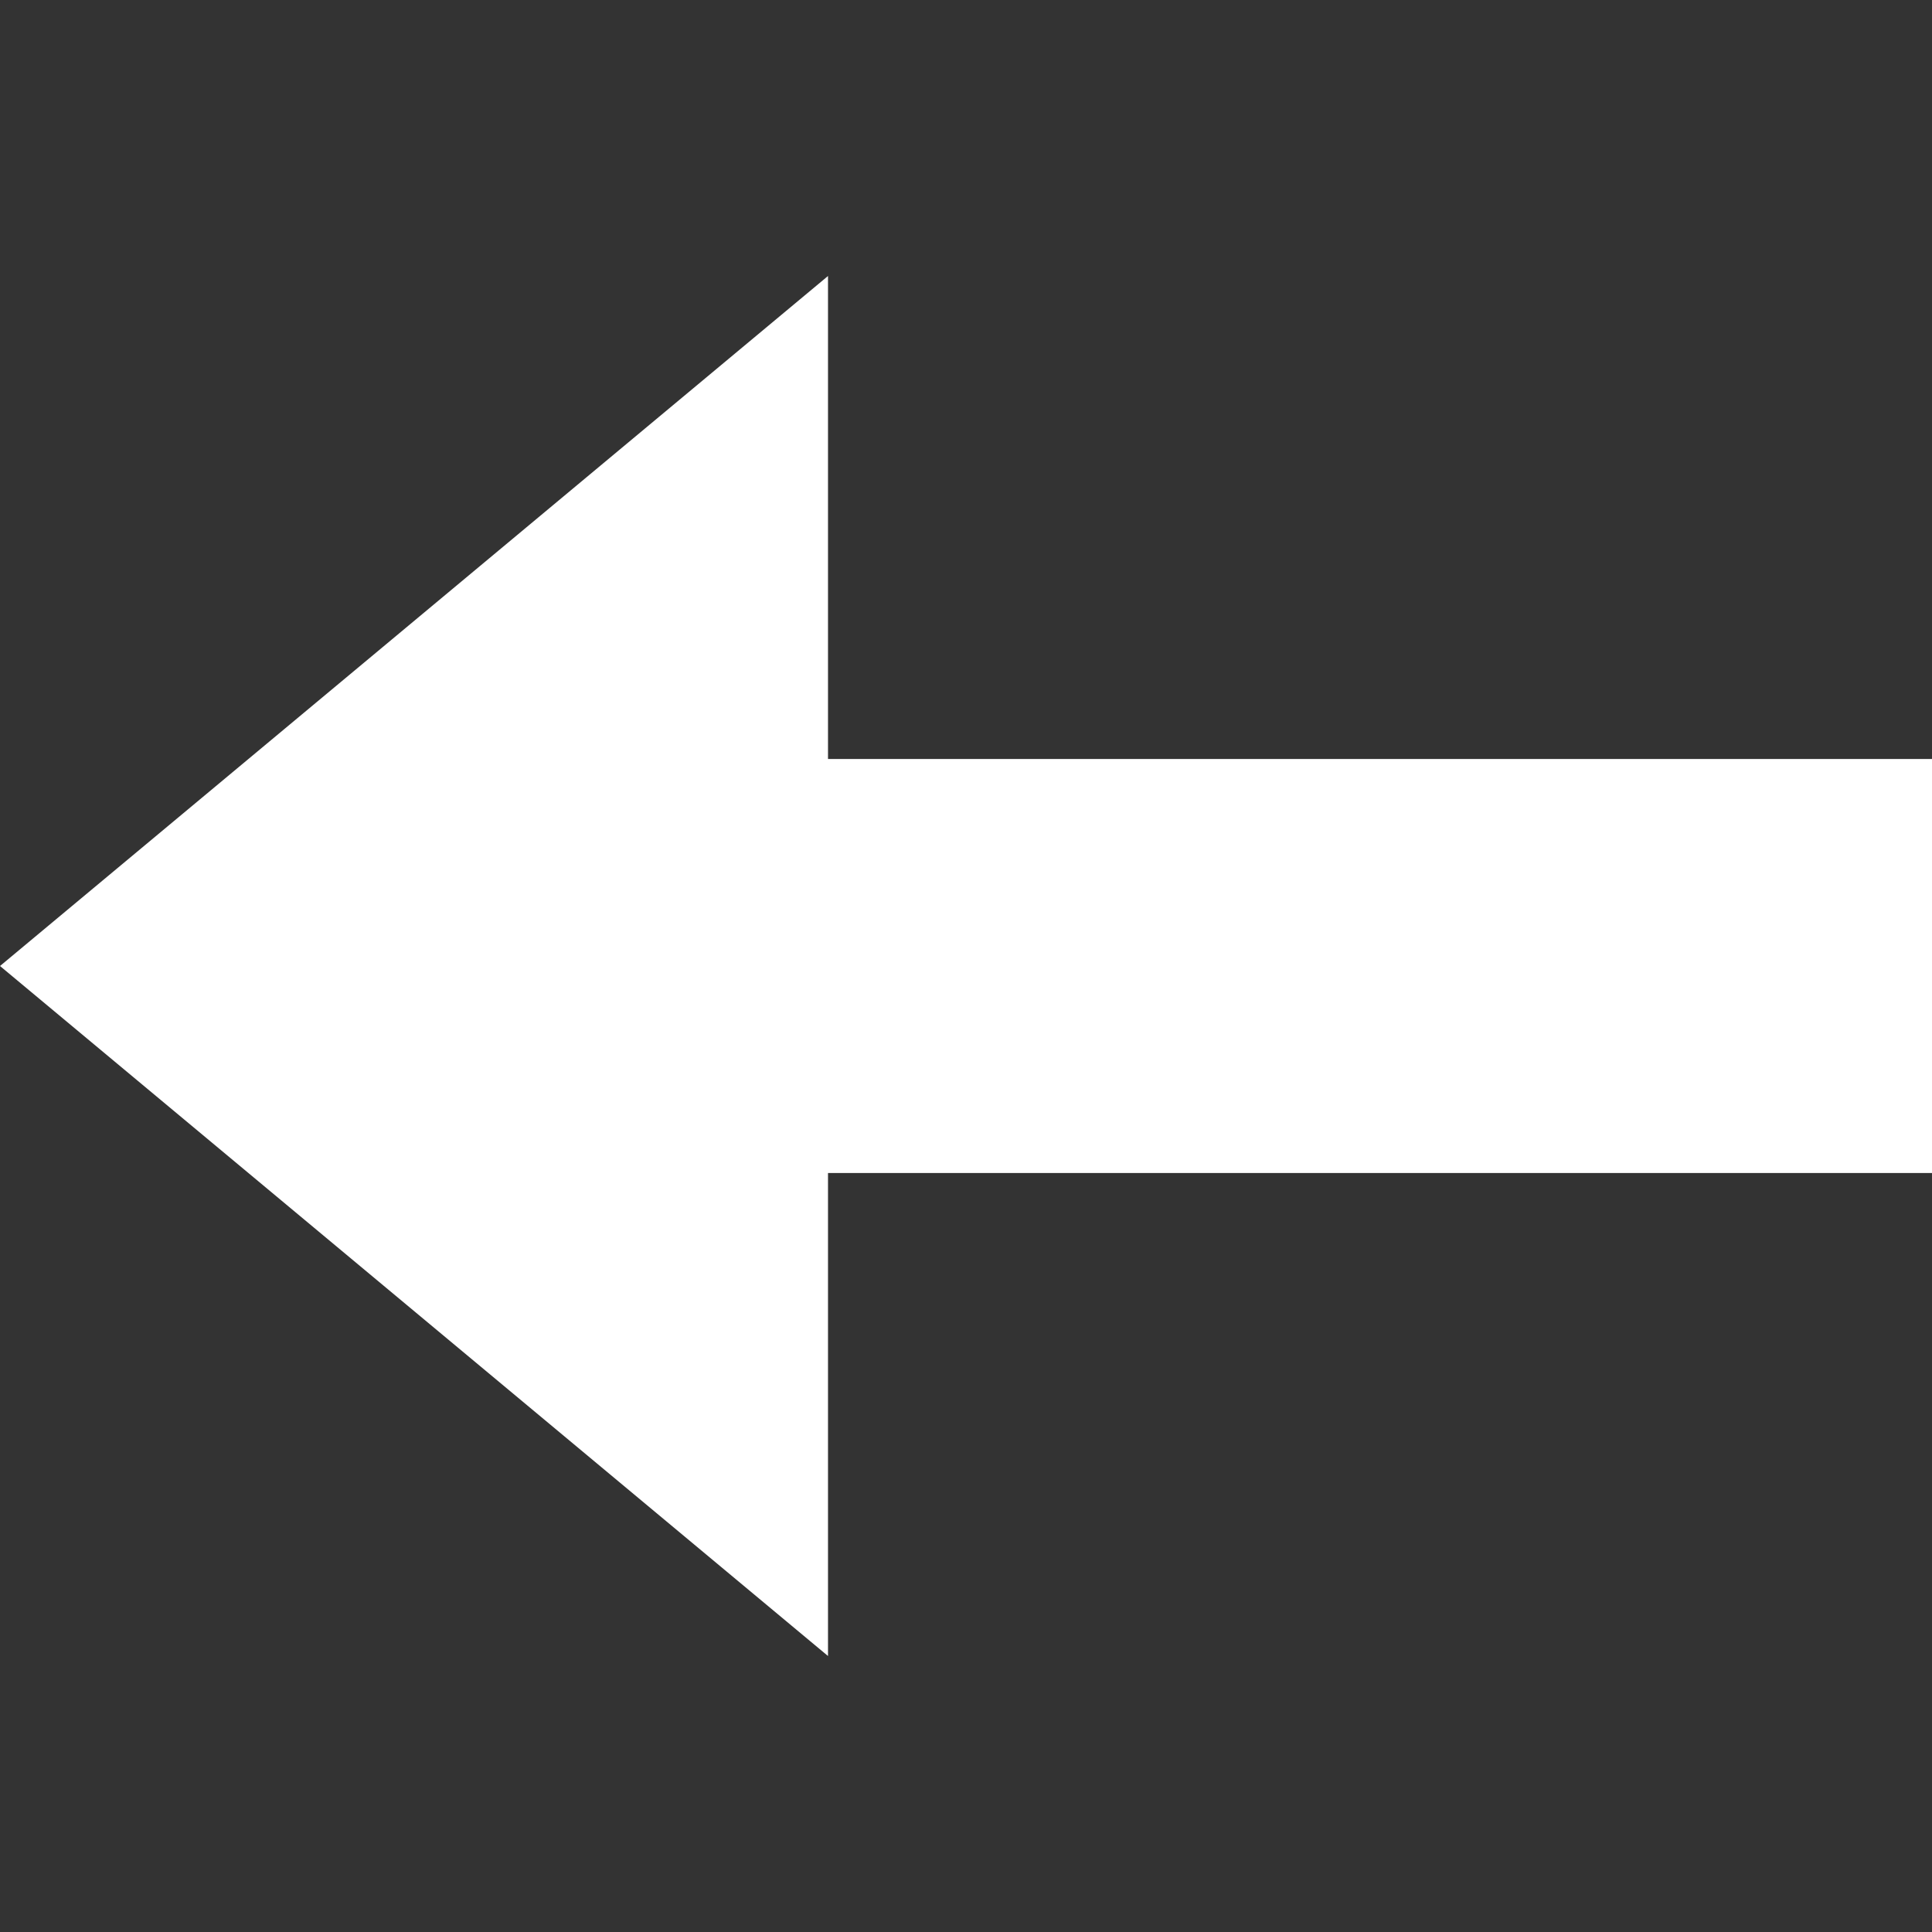 <?xml version="1.0" encoding="UTF-8" standalone="no"?>

<svg
	xmlns:dc="http://purl.org/dc/elements/1.1/"
	xmlns:cc="http://creativecommons.org/ns#"
	xmlns:rdf="http://www.w3.org/1999/02/22-rdf-syntax-ns#"
	xmlns:svg="http://www.w3.org/2000/svg"
	xmlns="http://www.w3.org/2000/svg"
	version="1.1"
	width="70"
	height="70">
	<rect width="100%" height="100%" fill="#333333" stroke="none"/>
	<defs id="defs"/>
	<g id="layer">
    <path
		id="backButton"
		d="m 0,35 30,-25 0,17.5 40,0 0,15 -40,0 0,17.5 z"
		style="fill: #ffffff"/>
	</g>
</svg>
